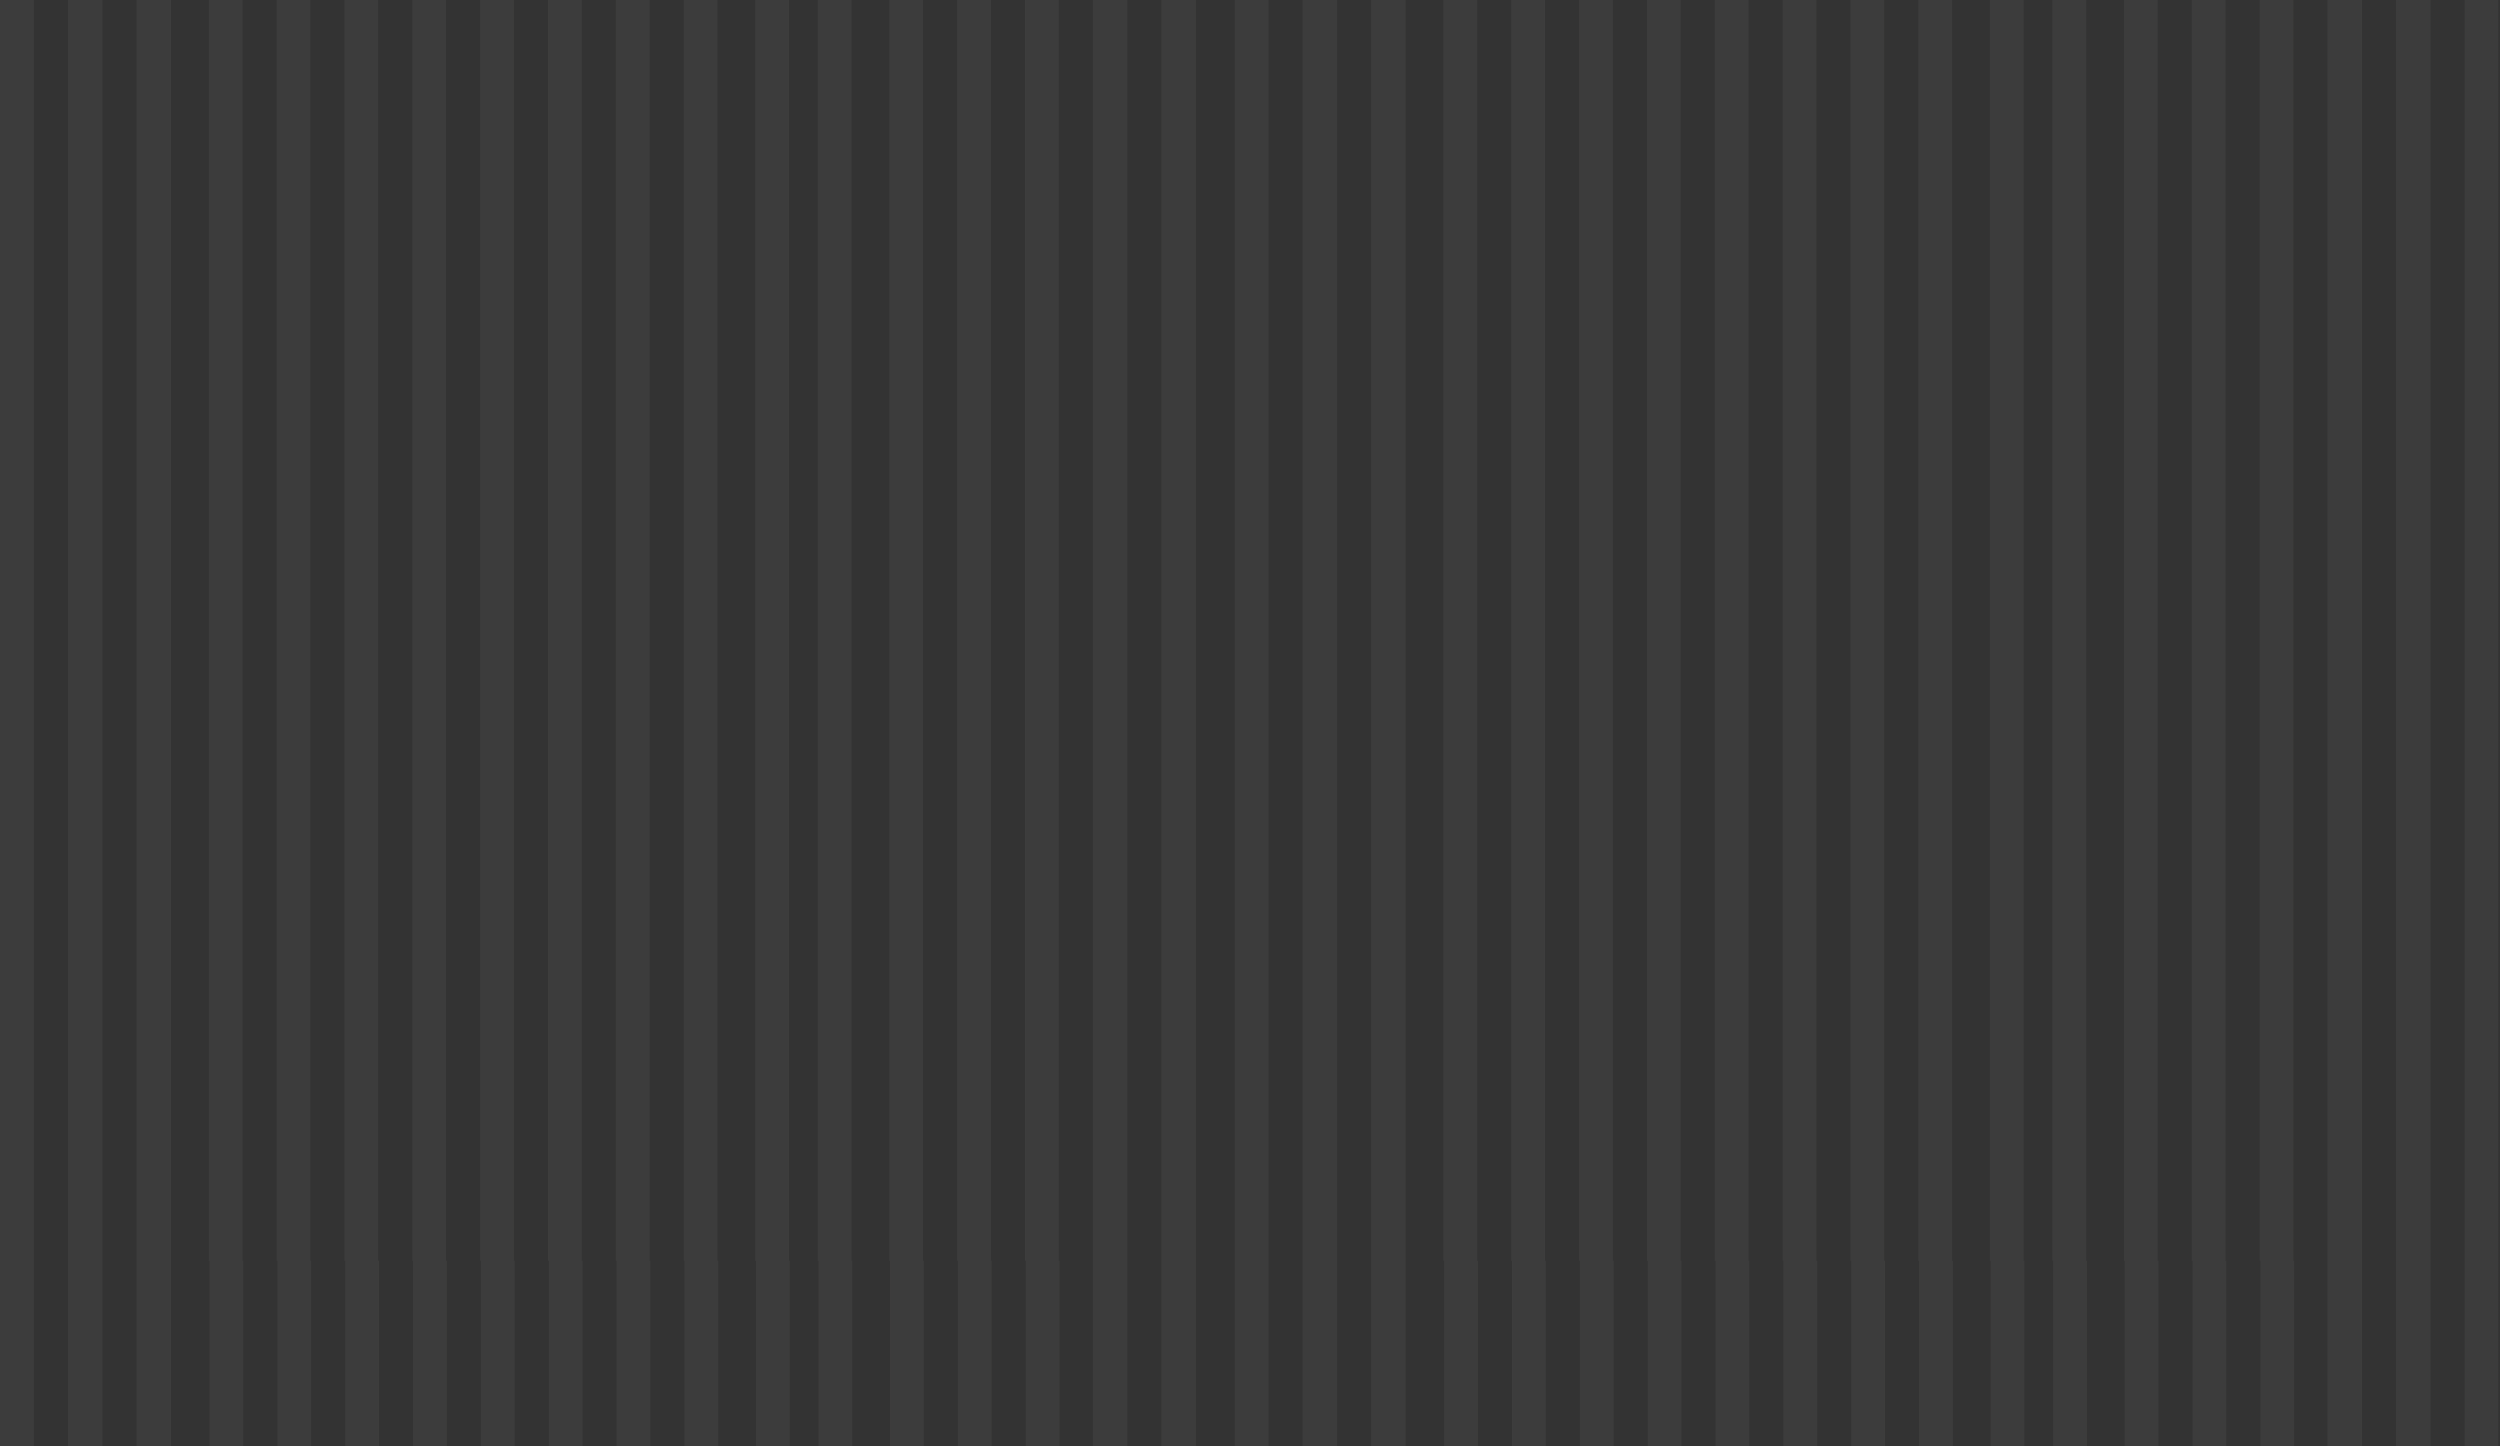 <svg width="1383" height="800" viewBox="0 0 1383 800" fill="none" xmlns="http://www.w3.org/2000/svg">
<rect x="0" y="0" width="1383" height="800" fill="#333333" stroke="none"/>
<g clip-path="url(#clip0_2036_59)">
<g opacity="0.1">
<rect x="1287.59" y="-25.266" width="19.044" height="850.528" fill="#FBF8F3" fill-opacity="0.5"/>
<rect x="1325.52" y="-25.266" width="19.044" height="850.528" fill="#FBF8F3" fill-opacity="0.5"/>
<rect x="1363.45" y="-25.266" width="19.044" height="850.528" fill="#FBF8F3" fill-opacity="0.5"/>
<rect x="682.672" y="-25.266" width="19.044" height="850.528" fill="#FBF8F3" fill-opacity="0.5"/>
<rect x="720.609" y="-25.266" width="19.044" height="850.528" fill="#FBF8F3" fill-opacity="0.5"/>
<rect x="758.547" y="-25.266" width="19.044" height="850.528" fill="#FBF8F3" fill-opacity="0.5"/>
<rect x="798.508" y="-25.266" width="18.642" height="722.713" fill="#FBF8F3" fill-opacity="0.5"/>
<rect x="798.922" y="697.445" width="18.642" height="127.816" fill="#FBF8F3" fill-opacity="0.5"/>
<rect x="836.039" y="-25.266" width="18.642" height="722.713" fill="#FBF8F3" fill-opacity="0.5"/>
<rect x="836.453" y="697.445" width="18.642" height="127.816" fill="#FBF8F3" fill-opacity="0.5"/>
<rect x="873.578" y="-25.266" width="18.642" height="722.713" fill="#FBF8F3" fill-opacity="0.5"/>
<rect x="873.992" y="697.445" width="18.642" height="127.816" fill="#FBF8F3" fill-opacity="0.5"/>
<rect x="911.109" y="-25.266" width="18.642" height="722.713" fill="#FBF8F3" fill-opacity="0.5"/>
<rect x="911.523" y="697.445" width="18.642" height="127.816" fill="#FBF8F3" fill-opacity="0.5"/>
<rect x="948.633" y="-25.266" width="18.642" height="722.713" fill="#FBF8F3" fill-opacity="0.5"/>
<rect x="949.055" y="697.445" width="18.642" height="127.816" fill="#FBF8F3" fill-opacity="0.5"/>
<rect x="986.172" y="-25.266" width="18.642" height="722.713" fill="#FBF8F3" fill-opacity="0.5"/>
<rect x="986.594" y="697.445" width="18.642" height="127.816" fill="#FBF8F3" fill-opacity="0.5"/>
<rect x="1023.7" y="-25.266" width="18.642" height="722.713" fill="#FBF8F3" fill-opacity="0.5"/>
<rect x="1024.12" y="697.445" width="18.642" height="127.816" fill="#FBF8F3" fill-opacity="0.5"/>
<rect x="1061.24" y="-25.266" width="18.642" height="722.713" fill="#FBF8F3" fill-opacity="0.5"/>
<rect x="1061.66" y="697.445" width="18.642" height="127.816" fill="#FBF8F3" fill-opacity="0.5"/>
<rect x="1100.8" y="-25.266" width="18.642" height="722.713" fill="#FBF8F3" fill-opacity="0.5"/>
<rect x="1101.22" y="697.445" width="18.642" height="127.816" fill="#FBF8F3" fill-opacity="0.5"/>
<rect x="1135.41" y="-25.266" width="18.642" height="722.713" fill="#FBF8F3" fill-opacity="0.5"/>
<rect x="1135.82" y="697.445" width="18.642" height="127.816" fill="#FBF8F3" fill-opacity="0.5"/>
<rect x="1174.98" y="-25.266" width="18.642" height="722.713" fill="#FBF8F3" fill-opacity="0.5"/>
<rect x="1175.38" y="697.445" width="18.642" height="127.816" fill="#FBF8F3" fill-opacity="0.5"/>
<rect x="1212.52" y="-25.266" width="18.642" height="722.713" fill="#FBF8F3" fill-opacity="0.5"/>
<rect x="1212.92" y="697.445" width="18.642" height="127.816" fill="#FBF8F3" fill-opacity="0.5"/>
<rect x="1250.05" y="-25.266" width="18.642" height="722.713" fill="#FBF8F3" fill-opacity="0.5"/>
<rect x="1250.45" y="697.445" width="18.642" height="127.816" fill="#FBF8F3" fill-opacity="0.5"/>
</g>
</g>
<g clip-path="url(#clip1_2036_59)">
<g opacity="0.1">
<rect x="604.586" y="-25.266" width="19.044" height="850.528" fill="#FBF8F3" fill-opacity="0.5"/>
<rect x="642.516" y="-25.266" width="19.044" height="850.528" fill="#FBF8F3" fill-opacity="0.5"/>
<rect x="-0.328" y="-25.266" width="19.044" height="850.528" fill="#FBF8F3" fill-opacity="0.5"/>
<rect x="37.609" y="-25.266" width="19.044" height="850.528" fill="#FBF8F3" fill-opacity="0.5"/>
<rect x="75.547" y="-25.266" width="19.044" height="850.528" fill="#FBF8F3" fill-opacity="0.5"/>
<rect x="115.508" y="-25.266" width="18.642" height="722.713" fill="#FBF8F3" fill-opacity="0.5"/>
<rect x="115.922" y="697.445" width="18.642" height="127.816" fill="#FBF8F3" fill-opacity="0.5"/>
<rect x="153.039" y="-25.266" width="18.642" height="722.713" fill="#FBF8F3" fill-opacity="0.5"/>
<rect x="153.453" y="697.445" width="18.642" height="127.816" fill="#FBF8F3" fill-opacity="0.5"/>
<rect x="190.578" y="-25.266" width="18.642" height="722.713" fill="#FBF8F3" fill-opacity="0.5"/>
<rect x="190.992" y="697.445" width="18.642" height="127.816" fill="#FBF8F3" fill-opacity="0.5"/>
<rect x="228.109" y="-25.266" width="18.642" height="722.713" fill="#FBF8F3" fill-opacity="0.5"/>
<rect x="228.523" y="697.445" width="18.642" height="127.816" fill="#FBF8F3" fill-opacity="0.5"/>
<rect x="265.633" y="-25.266" width="18.642" height="722.713" fill="#FBF8F3" fill-opacity="0.5"/>
<rect x="266.055" y="697.445" width="18.642" height="127.816" fill="#FBF8F3" fill-opacity="0.5"/>
<rect x="303.172" y="-25.266" width="18.642" height="722.713" fill="#FBF8F3" fill-opacity="0.5"/>
<rect x="303.594" y="697.445" width="18.642" height="127.816" fill="#FBF8F3" fill-opacity="0.5"/>
<rect x="340.703" y="-25.266" width="18.642" height="722.713" fill="#FBF8F3" fill-opacity="0.5"/>
<rect x="341.117" y="697.445" width="18.642" height="127.816" fill="#FBF8F3" fill-opacity="0.5"/>
<rect x="378.242" y="-25.266" width="18.642" height="722.713" fill="#FBF8F3" fill-opacity="0.5"/>
<rect x="378.656" y="697.445" width="18.642" height="127.816" fill="#FBF8F3" fill-opacity="0.5"/>
<rect x="417.805" y="-25.266" width="18.642" height="722.713" fill="#FBF8F3" fill-opacity="0.5"/>
<rect x="418.219" y="697.445" width="18.642" height="127.816" fill="#FBF8F3" fill-opacity="0.5"/>
<rect x="452.414" y="-25.266" width="18.642" height="722.713" fill="#FBF8F3" fill-opacity="0.5"/>
<rect x="452.82" y="697.445" width="18.642" height="127.816" fill="#FBF8F3" fill-opacity="0.5"/>
<rect x="491.977" y="-25.266" width="18.642" height="722.713" fill="#FBF8F3" fill-opacity="0.5"/>
<rect x="492.383" y="697.445" width="18.642" height="127.816" fill="#FBF8F3" fill-opacity="0.5"/>
<rect x="529.516" y="-25.266" width="18.642" height="722.713" fill="#FBF8F3" fill-opacity="0.5"/>
<rect x="529.922" y="697.445" width="18.642" height="127.816" fill="#FBF8F3" fill-opacity="0.5"/>
<rect x="567.047" y="-25.266" width="18.642" height="722.713" fill="#FBF8F3" fill-opacity="0.5"/>
<rect x="567.453" y="697.445" width="18.642" height="127.816" fill="#FBF8F3" fill-opacity="0.5"/>
</g>
</g>
<defs>
<clipPath id="clip0_2036_59">
<rect width="699.156" height="800" fill="white" transform="translate(683)"/>
</clipPath>
<clipPath id="clip1_2036_59">
<rect width="680" height="800" fill="white"/>
</clipPath>
</defs>
</svg>

